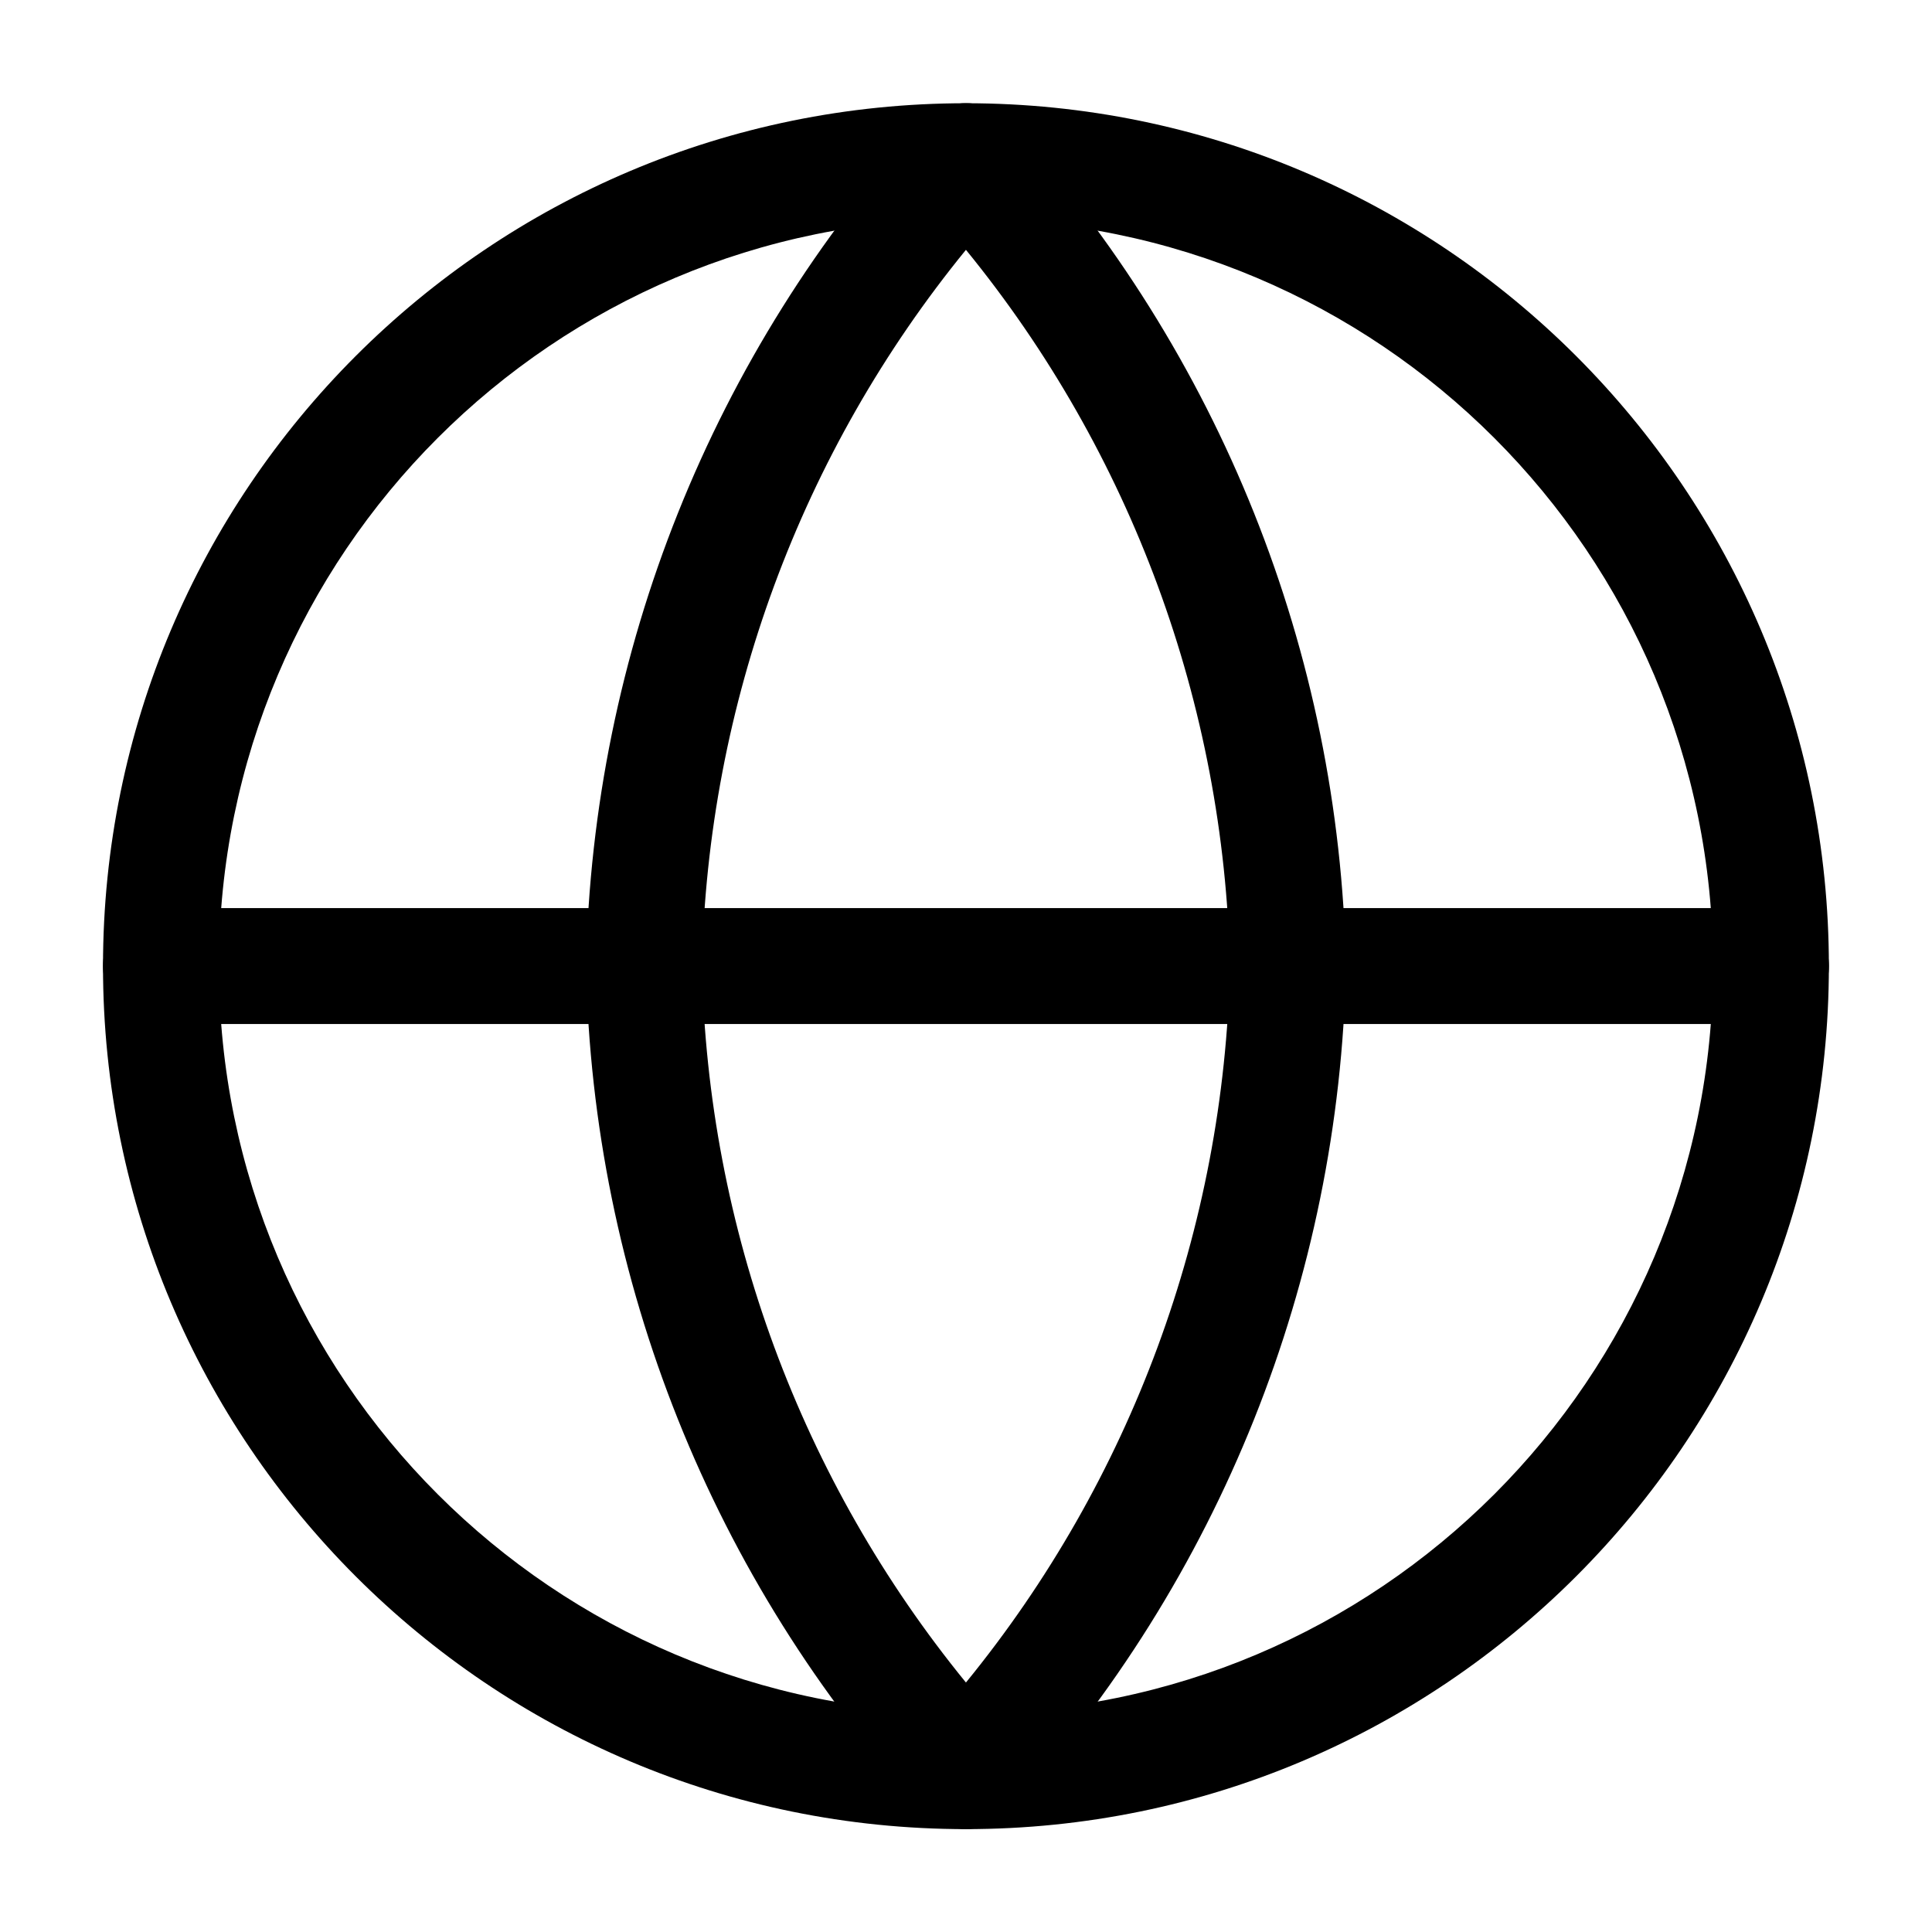 <?xml version="1.0" encoding="UTF-8"?>
<svg viewBox="0 0 32 32" version="1.1" xmlns="http://www.w3.org/2000/svg" xmlns:xlink="http://www.w3.org/1999/xlink">
<title>globe</title>
<path d="M16 3.629c-6.834 0-12.373 5.54-12.373 12.373s5.54 12.373 12.373 12.373c6.834 0 12.373-5.54 12.373-12.373s-5.54-12.373-12.373-12.373zM1.706 16.003c0-7.894 6.399-14.293 14.293-14.293s14.293 6.399 14.293 14.293c0 7.894-6.399 14.293-14.293 14.293s-14.293-6.399-14.293-14.293z"></path>
<path d="M1.706 16.001c0-0.53 0.43-0.96 0.96-0.96h26.667c0.53 0 0.96 0.43 0.96 0.96s-0.43 0.96-0.96 0.96h-26.667c-0.53 0-0.96-0.43-0.96-0.96z"></path>
<path d="M16 1.709c0.27 0 0.527 0.113 0.709 0.313 3.492 3.823 5.476 8.784 5.584 13.961 0 0.013 0 0.027 0 0.040-0.108 5.177-2.092 10.138-5.584 13.961-0.182 0.199-0.439 0.312-0.709 0.312s-0.527-0.113-0.709-0.312c-3.492-3.823-5.476-8.784-5.584-13.961-0-0.013-0-0.027 0-0.040 0.108-5.177 2.092-10.138 5.584-13.961 0.182-0.199 0.439-0.313 0.709-0.313zM11.626 16.003c0.095 4.342 1.64 8.516 4.373 11.865 2.733-3.349 4.278-7.523 4.373-11.865-0.095-4.342-1.64-8.516-4.373-11.865-2.733 3.349-4.278 7.523-4.373 11.865z"></path>
</svg>
